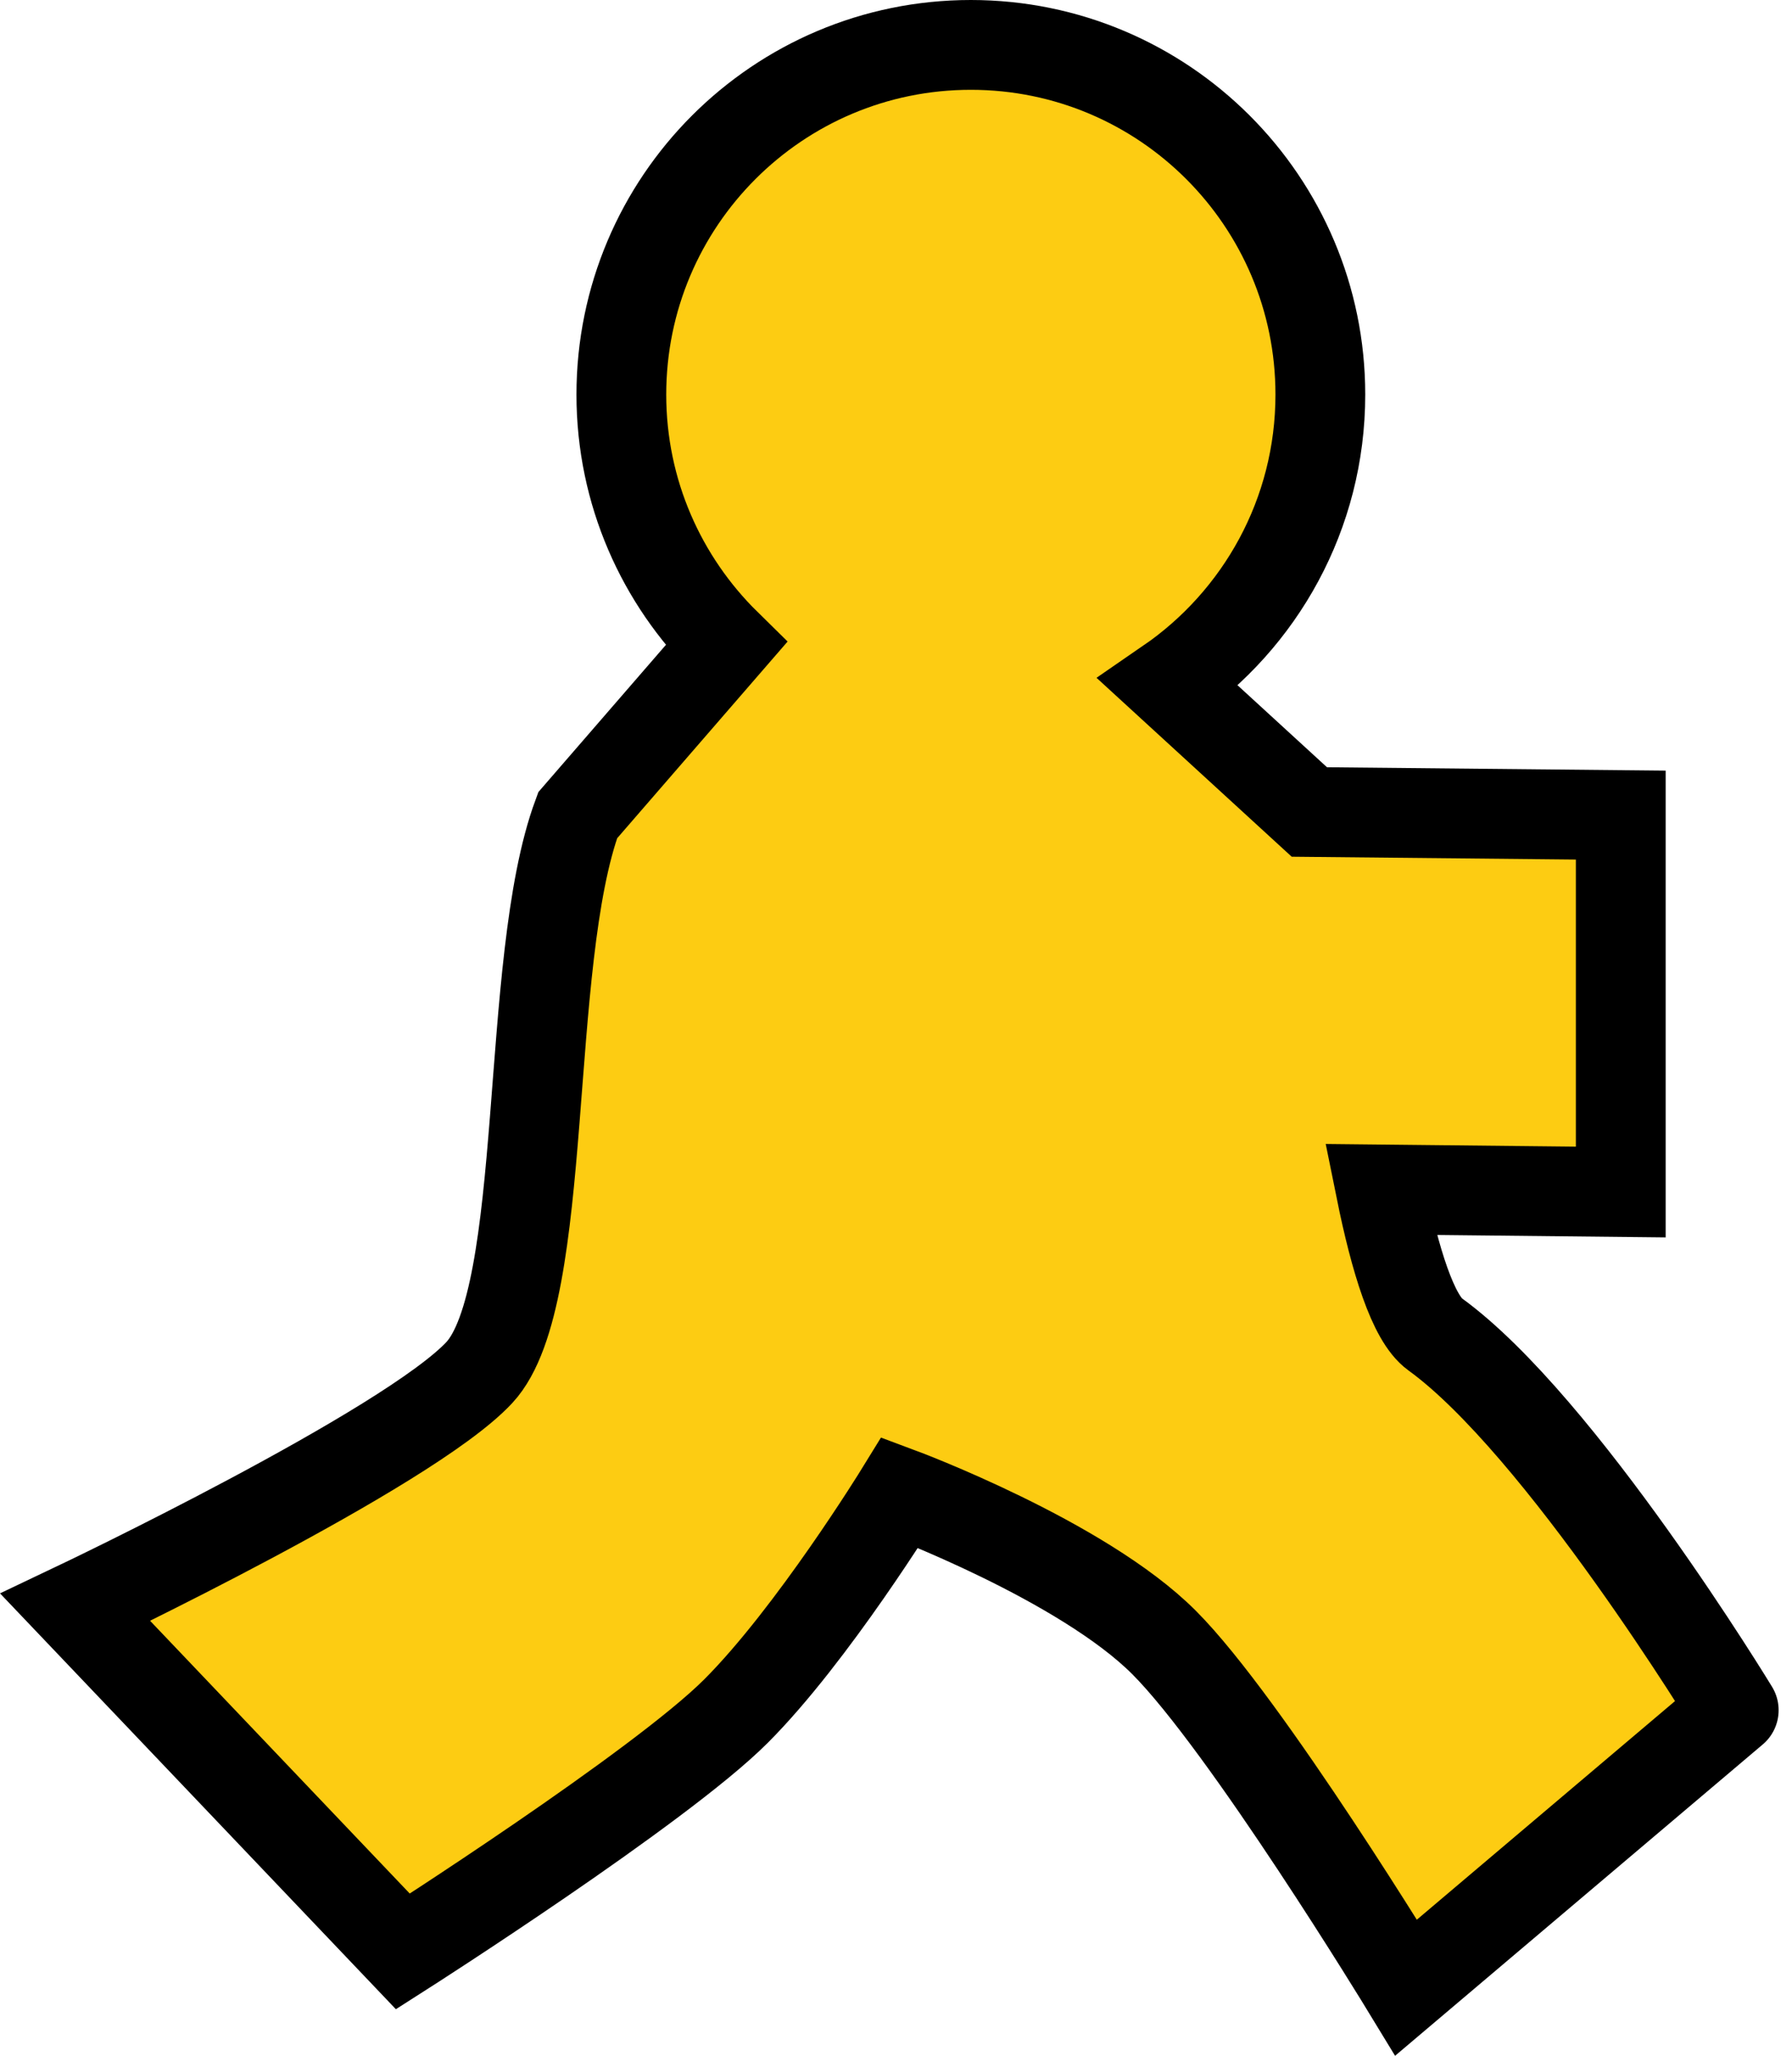<?xml version="1.0" encoding="utf-8"?>
<!-- Generator: Adobe Illustrator 11.0, SVG Export Plug-In . SVG Version: 6.0.0 Build 78)  -->
<!DOCTYPE svg PUBLIC "-//W3C//DTD SVG 1.0//EN"    "http://www.w3.org/TR/2001/REC-SVG-20010904/DTD/svg10.dtd">
<svg  xmlns="http://www.w3.org/2000/svg" xmlns:xlink="http://www.w3.org/1999/xlink" xmlns:a="http://ns.adobe.com/AdobeSVGViewerExtensions/3.0/"
	 width="39.924" height="45.781" viewBox="0 0 39.924 45.781" overflow="visible" enable-background="new 0 0 39.924 45.781"
	 xml:space="preserve">
		<g id="Ebene_1">
			<g>
				<g>
					<g>
						<path fill="#FDCC12" d="M31.969,29.711c-0.487-0.352-0.888-1.642-1.208-3.223l5.348,0.057v-8.394l-6.938-0.069l-3.139-2.876
							c2.043-1.404,3.384-3.755,3.384-6.42C29.416,4.488,25.931,1,21.629,1c-4.301,0-7.786,3.488-7.786,7.787
							c0,2.176,0.896,4.142,2.333,5.554l-3.306,3.814c-1.216,3.285-0.609,10.707-2.19,12.409s-9.003,5.229-9.003,5.229l7.299,7.664
							c0,0,5.72-3.65,7.422-5.353c1.702-1.703,3.65-4.867,3.65-4.867s4.059,1.511,5.884,3.337c1.824,1.823,5.395,7.688,5.395,7.688
							l7.299-6.178C38.626,38.084,34.77,31.738,31.969,29.711z"/>
					</g>
					<g>
						<path fill="none" stroke="#000000" stroke-width="2" d="M31.969,29.711c-0.487-0.352-0.888-1.642-1.208-3.223l5.348,0.057
							v-8.394l-6.938-0.069l-3.139-2.876c2.043-1.404,3.384-3.755,3.384-6.42C29.416,4.488,25.931,1,21.629,1
							c-4.301,0-7.786,3.488-7.786,7.787c0,2.176,0.896,4.142,2.333,5.554l-3.306,3.814c-1.216,3.285-0.609,10.707-2.19,12.409
							s-9.003,5.229-9.003,5.229l7.299,7.664c0,0,5.72-3.65,7.422-5.353c1.702-1.703,3.65-4.867,3.65-4.867s4.059,1.511,5.884,3.337
							c1.824,1.823,5.395,7.688,5.395,7.688l7.299-6.178C38.626,38.084,34.77,31.738,31.969,29.711z"/>
					</g>
				</g>
			</g>
		</g>
	</svg>
